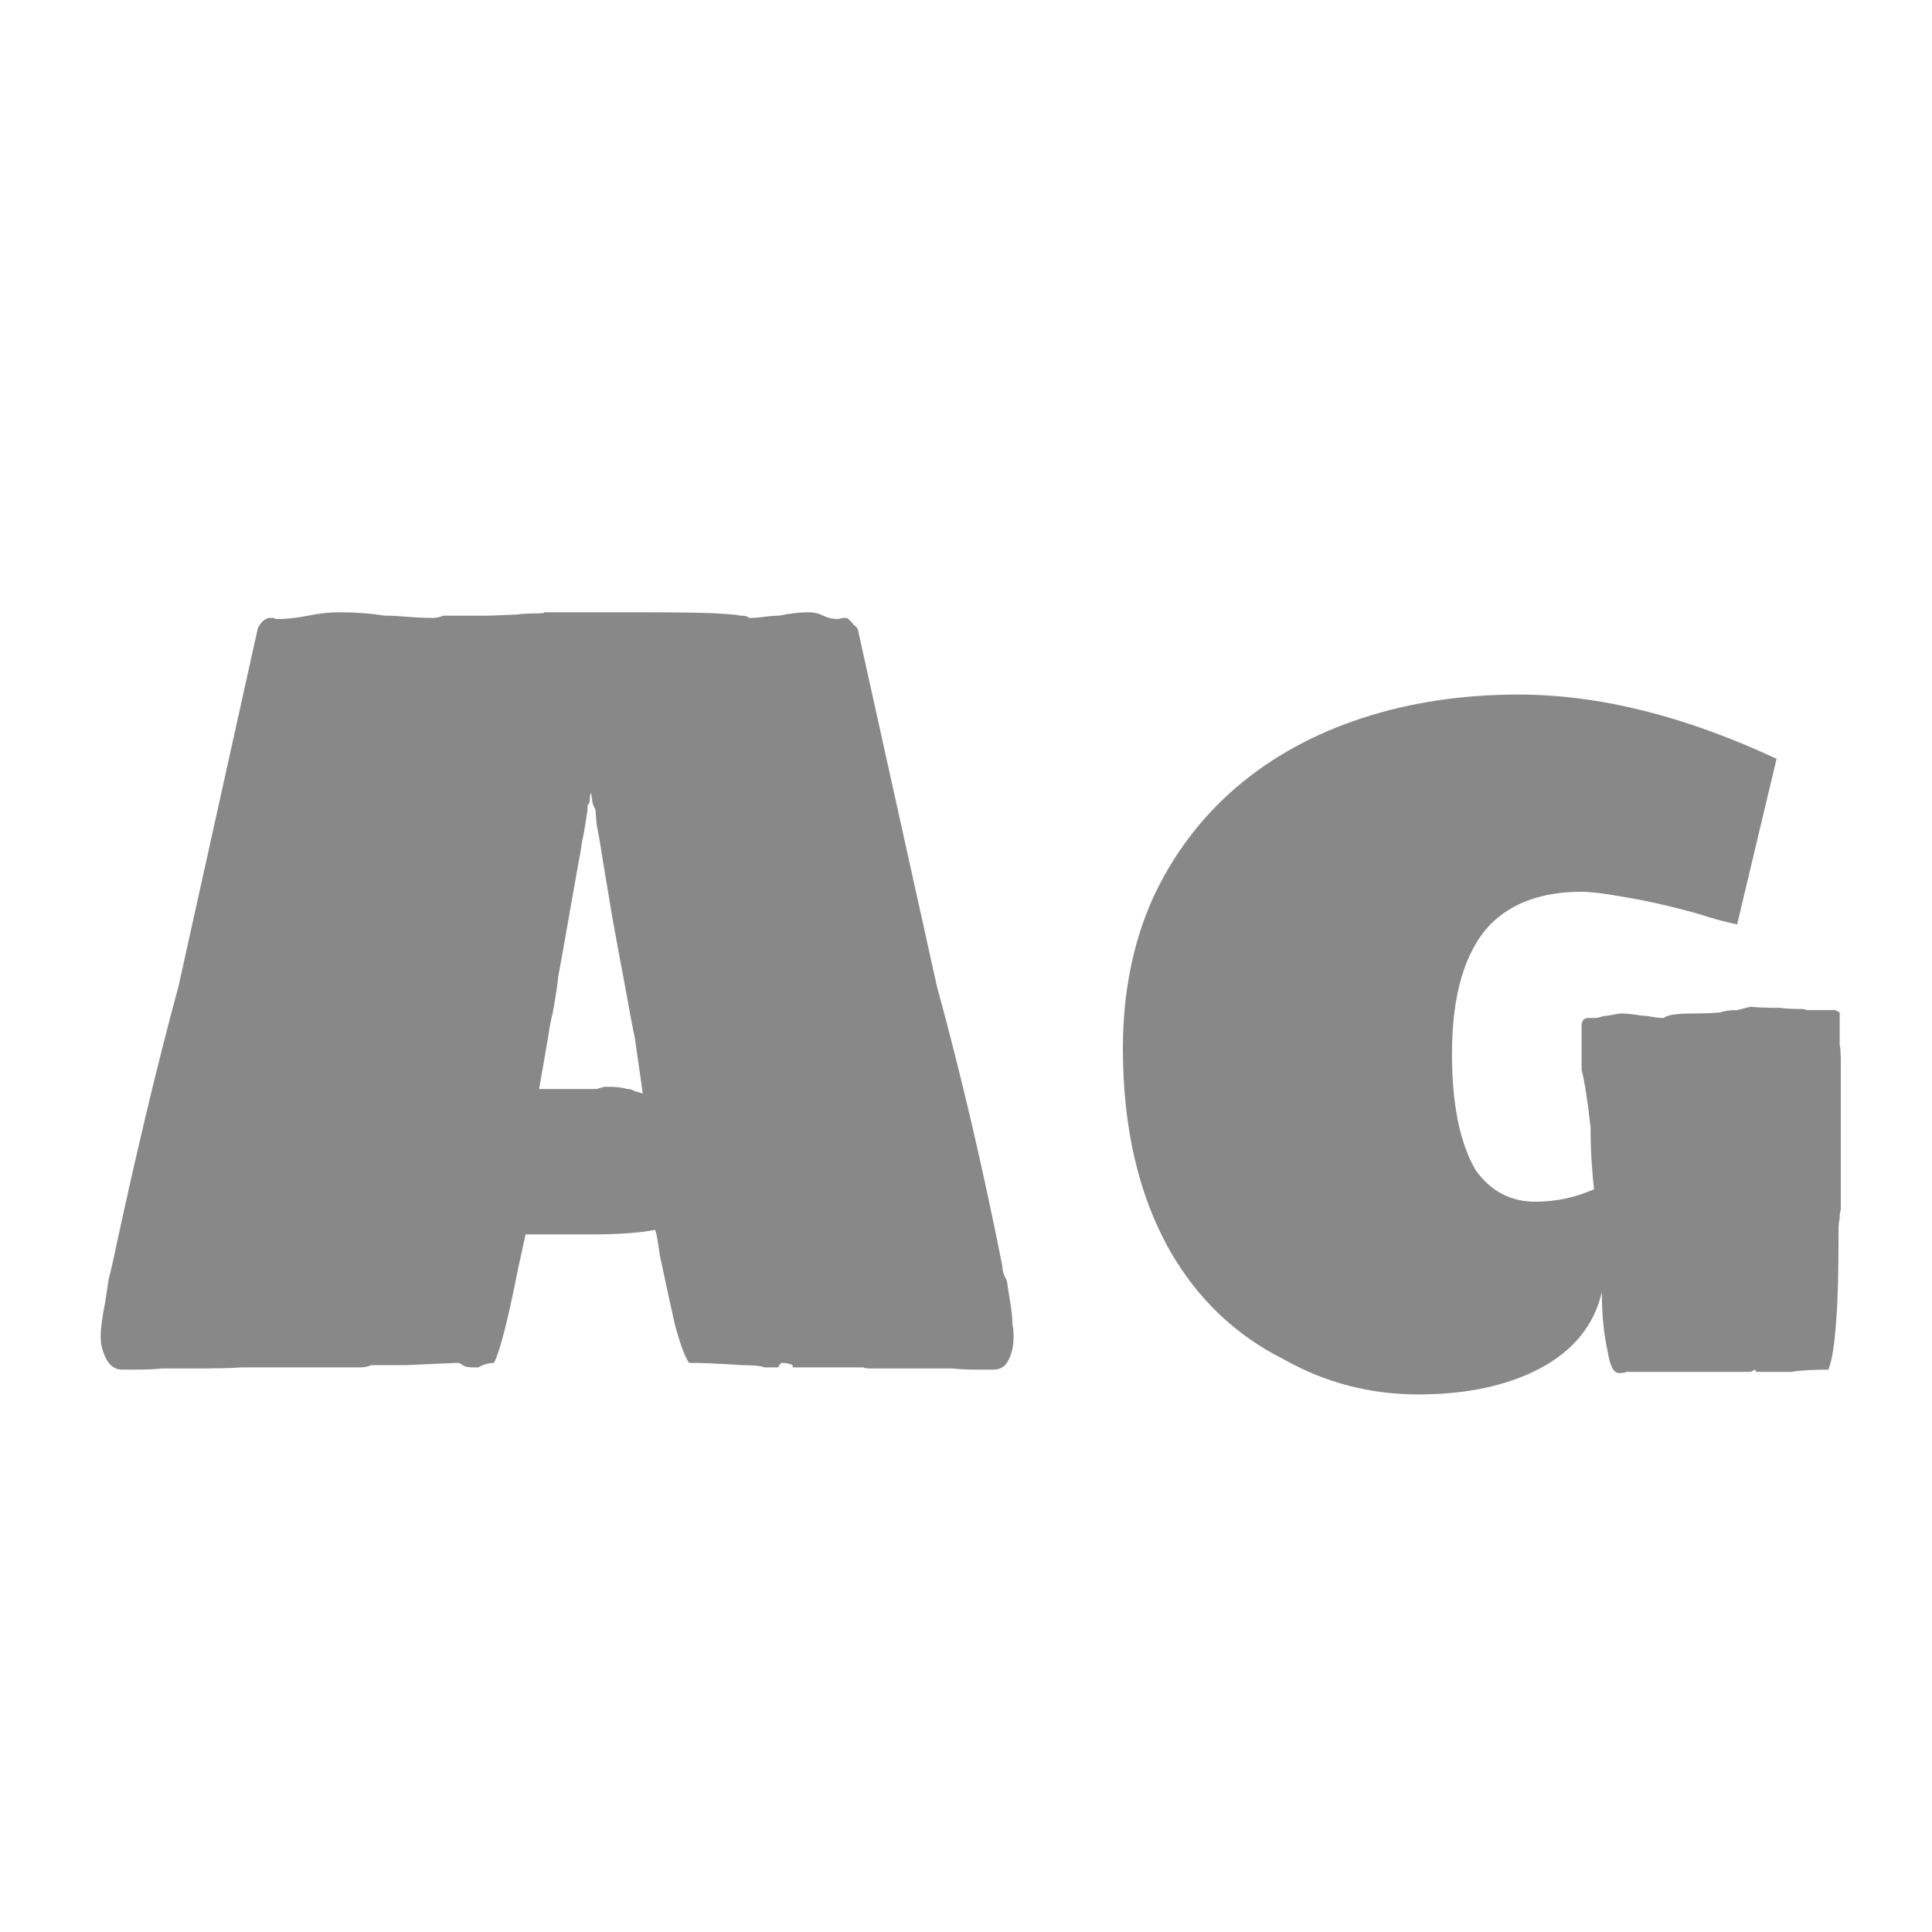 <svg width="24" height="24" viewBox="0 0 24 24" fill="none" xmlns="http://www.w3.org/2000/svg">
<path d="M1.517 17.014C1.396 17.014 1.312 16.921 1.265 16.734C1.256 16.706 1.251 16.659 1.251 16.594C1.251 16.501 1.27 16.361 1.307 16.174C1.326 16.053 1.34 15.959 1.349 15.894C1.368 15.819 1.382 15.763 1.391 15.726C1.671 14.41 1.946 13.253 2.217 12.254L3.197 7.83C3.197 7.811 3.211 7.783 3.239 7.746C3.267 7.709 3.3 7.685 3.337 7.676H3.407C3.407 7.685 3.421 7.69 3.449 7.69C3.561 7.69 3.687 7.676 3.827 7.648C3.967 7.62 4.093 7.606 4.205 7.606C4.41 7.606 4.602 7.62 4.779 7.648C4.863 7.648 4.956 7.653 5.059 7.662C5.162 7.671 5.269 7.676 5.381 7.676C5.418 7.676 5.46 7.667 5.507 7.648H5.759H6.081L6.417 7.634C6.482 7.625 6.562 7.62 6.655 7.62C6.73 7.62 6.767 7.615 6.767 7.606H6.991H7.467H8.055C8.578 7.606 8.923 7.615 9.091 7.634C9.119 7.634 9.156 7.639 9.203 7.648C9.259 7.648 9.292 7.657 9.301 7.676C9.366 7.676 9.432 7.671 9.497 7.662C9.562 7.653 9.623 7.648 9.679 7.648C9.81 7.62 9.936 7.606 10.057 7.606C10.113 7.606 10.169 7.62 10.225 7.648C10.281 7.676 10.342 7.69 10.407 7.69L10.477 7.676H10.519C10.547 7.695 10.575 7.723 10.603 7.76C10.64 7.788 10.659 7.811 10.659 7.83L11.639 12.254C11.938 13.346 12.209 14.503 12.451 15.726C12.451 15.782 12.47 15.843 12.507 15.908C12.517 15.973 12.53 16.062 12.549 16.174C12.568 16.286 12.577 16.379 12.577 16.454C12.586 16.491 12.591 16.543 12.591 16.608C12.591 16.739 12.563 16.846 12.507 16.93C12.47 16.986 12.414 17.014 12.339 17.014H12.157C12.017 17.014 11.91 17.009 11.835 17H11.471H11.121H10.841C10.767 17 10.729 16.995 10.729 16.986H9.847V16.958C9.81 16.939 9.763 16.93 9.707 16.93C9.707 16.93 9.702 16.935 9.693 16.944C9.693 16.944 9.688 16.949 9.679 16.958C9.679 16.977 9.67 16.986 9.651 16.986H9.609H9.497C9.45 16.967 9.357 16.958 9.217 16.958C8.937 16.939 8.718 16.93 8.559 16.93C8.503 16.846 8.442 16.678 8.377 16.426C8.321 16.174 8.26 15.894 8.195 15.586C8.176 15.437 8.158 15.334 8.139 15.278C7.943 15.315 7.686 15.334 7.369 15.334H6.935H6.529L6.431 15.782C6.31 16.398 6.212 16.781 6.137 16.93C6.1 16.93 6.053 16.939 5.997 16.958C5.978 16.967 5.96 16.977 5.941 16.986C5.932 16.986 5.927 16.986 5.927 16.986H5.871C5.815 16.986 5.773 16.977 5.745 16.958C5.726 16.939 5.703 16.93 5.675 16.93L5.045 16.958H4.821H4.611C4.574 16.977 4.527 16.986 4.471 16.986H4.415H3.127H3.001C2.898 16.995 2.688 17 2.371 17H2.007C1.932 17.009 1.825 17.014 1.685 17.014H1.517ZM7.985 13.584C7.92 13.127 7.887 12.898 7.887 12.898C7.859 12.767 7.812 12.52 7.747 12.156C7.728 12.063 7.682 11.811 7.607 11.4C7.532 10.952 7.495 10.728 7.495 10.728C7.467 10.541 7.439 10.378 7.411 10.238L7.397 10.056C7.369 10.009 7.355 9.967 7.355 9.93L7.341 9.846C7.332 9.865 7.327 9.893 7.327 9.93C7.327 9.967 7.318 9.991 7.299 10V10.056L7.271 10.238C7.262 10.303 7.248 10.378 7.229 10.462C7.22 10.537 7.206 10.621 7.187 10.714L7.117 11.106C7.014 11.694 6.954 12.035 6.935 12.128C6.926 12.231 6.902 12.385 6.865 12.59C6.846 12.655 6.828 12.753 6.809 12.884L6.697 13.528H7.411L7.509 13.5H7.537C7.649 13.5 7.733 13.509 7.789 13.528C7.826 13.528 7.859 13.537 7.887 13.556C7.924 13.565 7.957 13.575 7.985 13.584ZM17.617 17.322C17.019 17.322 16.464 17.177 15.951 16.888C15.353 16.589 14.882 16.141 14.537 15.544C14.145 14.853 13.949 14.013 13.949 13.024C13.949 12.343 14.07 11.727 14.313 11.176C14.565 10.625 14.915 10.159 15.363 9.776C15.801 9.403 16.319 9.118 16.917 8.922C17.514 8.726 18.163 8.628 18.863 8.628C19.861 8.628 20.93 8.894 22.069 9.426L21.579 11.484C21.411 11.447 21.257 11.405 21.117 11.358C20.753 11.255 20.421 11.181 20.123 11.134C19.917 11.097 19.759 11.078 19.647 11.078C19.161 11.078 18.783 11.213 18.513 11.484C18.195 11.82 18.037 12.357 18.037 13.094C18.037 13.719 18.135 14.2 18.331 14.536C18.517 14.797 18.765 14.928 19.073 14.928C19.325 14.928 19.567 14.877 19.801 14.774C19.791 14.681 19.782 14.573 19.773 14.452C19.763 14.321 19.759 14.172 19.759 14.004C19.721 13.668 19.684 13.43 19.647 13.29V12.744C19.647 12.679 19.675 12.646 19.731 12.646H19.801C19.829 12.646 19.857 12.641 19.885 12.632C19.913 12.623 19.941 12.618 19.969 12.618C20.062 12.599 20.118 12.59 20.137 12.59C20.202 12.59 20.291 12.599 20.403 12.618C20.44 12.618 20.482 12.623 20.529 12.632C20.575 12.641 20.622 12.646 20.669 12.646C20.706 12.609 20.823 12.59 21.019 12.59C21.168 12.59 21.285 12.585 21.369 12.576C21.425 12.557 21.495 12.548 21.579 12.548L21.747 12.506C21.831 12.515 21.952 12.52 22.111 12.52C22.176 12.529 22.265 12.534 22.377 12.534C22.405 12.534 22.428 12.539 22.447 12.548C22.465 12.548 22.479 12.548 22.489 12.548H22.797L22.853 12.576V12.968C22.862 13.015 22.867 13.085 22.867 13.178V13.374V13.738V14.97V15.026C22.857 15.054 22.853 15.091 22.853 15.138C22.843 15.175 22.839 15.217 22.839 15.264V15.334C22.839 15.829 22.829 16.179 22.811 16.384C22.792 16.692 22.759 16.902 22.713 17.014C22.517 17.014 22.363 17.023 22.251 17.042H21.971H21.943H21.817L21.803 17.014L21.747 17.042H20.529H20.473H20.347H20.207C20.188 17.051 20.155 17.056 20.109 17.056C20.043 17.056 19.997 16.963 19.969 16.776C19.922 16.571 19.899 16.328 19.899 16.048C19.805 16.459 19.549 16.776 19.129 17C18.718 17.215 18.214 17.322 17.617 17.322Z" fill="#888888"/>
</svg>
